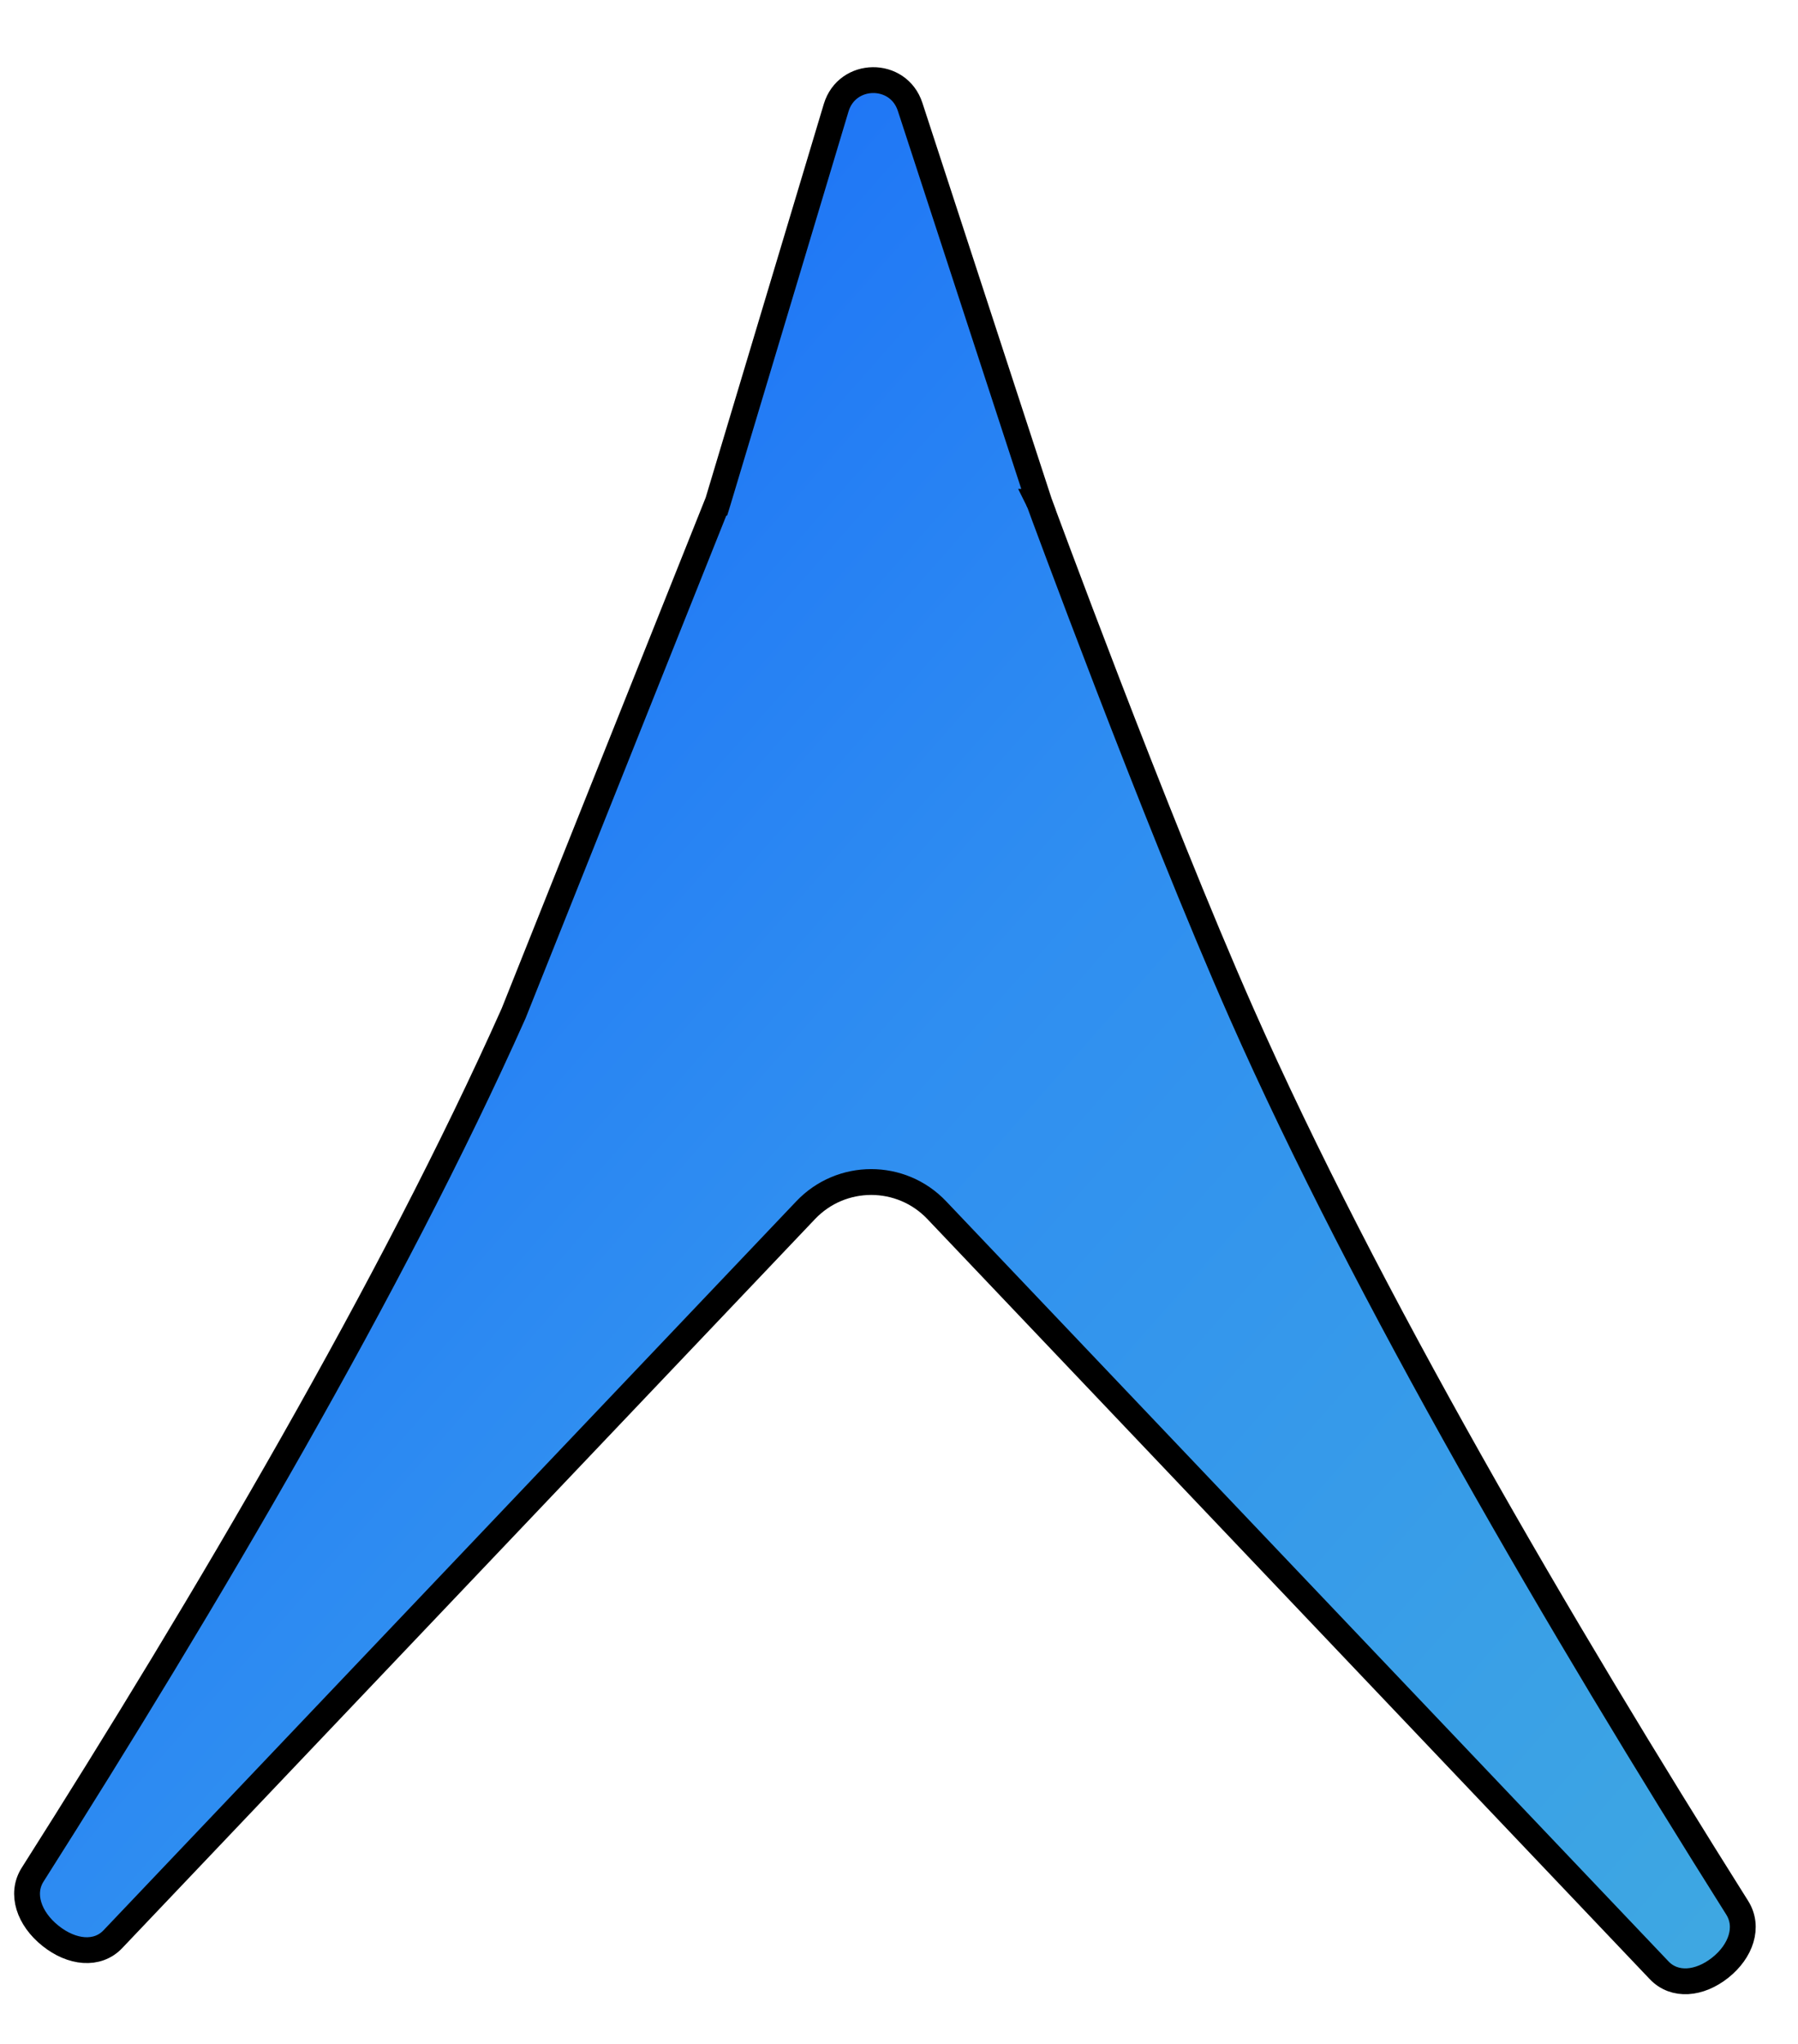 <svg width="22" height="25" viewBox="0 0 22 25" fill="none" xmlns="http://www.w3.org/2000/svg">
<path d="M12.714 6.138L12.713 6.138L12.716 6.144L12.864 6.089L12.716 6.144L12.716 6.144L12.716 6.144L12.716 6.147L12.72 6.155L12.732 6.188L12.778 6.314C12.819 6.424 12.879 6.584 12.953 6.783C13.102 7.181 13.312 7.737 13.555 8.368C14.041 9.629 14.66 11.193 15.192 12.396C16.715 15.842 19.098 19.909 21.256 23.334C21.404 23.569 21.302 23.866 21.049 24.067C20.795 24.269 20.489 24.298 20.3 24.098L11.462 14.802C11.026 14.343 10.294 14.343 9.858 14.802L1.38 23.72C1.191 23.918 0.88 23.888 0.617 23.677C0.354 23.467 0.251 23.163 0.399 22.93C2.516 19.595 4.804 15.713 6.284 12.396L6.284 12.396L6.286 12.391L8.78 6.148L8.781 6.148L8.785 6.135L10.231 1.318C10.365 0.873 10.992 0.865 11.136 1.307L12.714 6.138Z" fill="url(#paint0_linear_33_8)" stroke="black" stroke-width="0.316"/>
<defs>
<linearGradient id="paint0_linear_33_8" x1="-8.758" y1="-2.957" x2="26.32" y2="27.998" gradientUnits="userSpaceOnUse">
<stop stop-color="#0048FF"/>
<stop offset="0.545" stop-color="#2F8EF1"/>
<stop offset="1" stop-color="#45B3DB"/>
</linearGradient>
</defs>
</svg>
